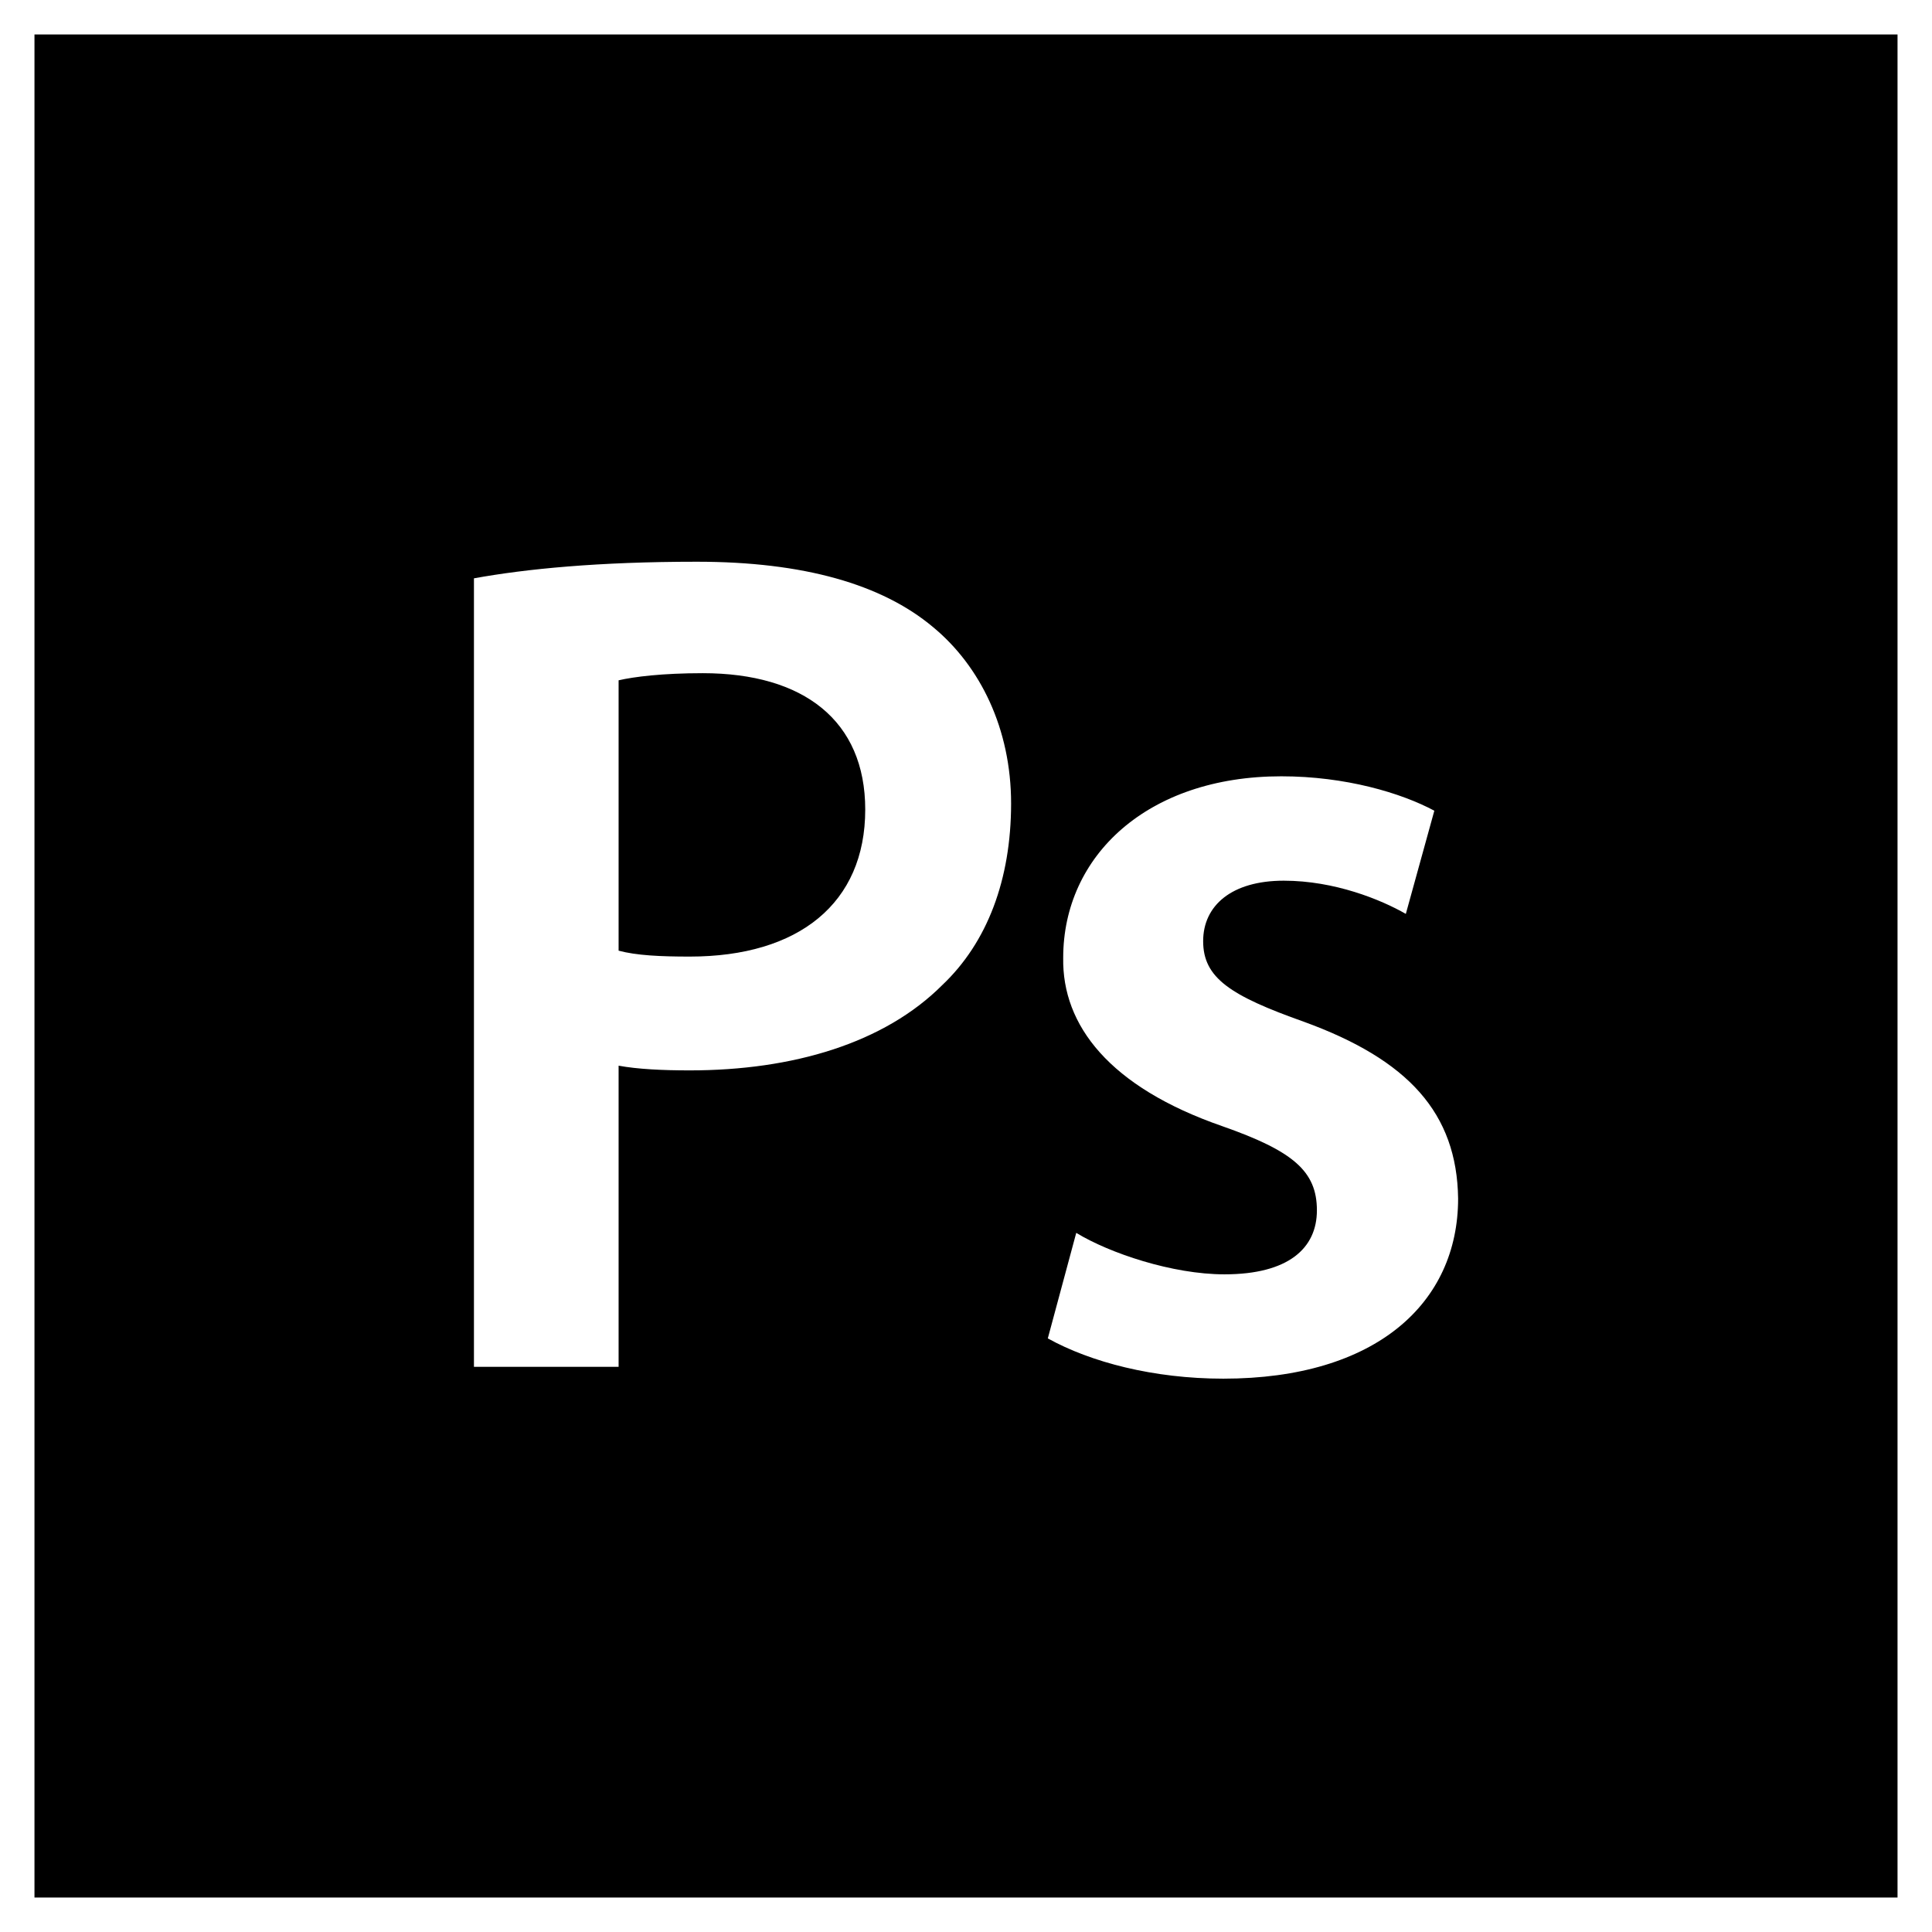 <svg width="32" height="32" viewBox="0 0 32 32" fill="none" xmlns="http://www.w3.org/2000/svg">
<path d="M0.571 0.571V31.429H31.429V0.571H0.571ZM15.608 16.315C14.646 17.278 13.133 17.729 11.424 17.729C10.973 17.729 10.56 17.709 10.246 17.651V22.639H7.85V9.579C8.714 9.422 9.912 9.304 11.542 9.304C13.31 9.304 14.606 9.677 15.451 10.384C16.237 11.032 16.747 12.073 16.747 13.31C16.746 14.567 16.354 15.608 15.608 16.315ZM20.262 22.835C19.104 22.835 18.063 22.561 17.355 22.168L17.826 20.42C18.375 20.755 19.417 21.107 20.281 21.107C21.341 21.107 21.812 20.674 21.812 20.047C21.812 19.399 21.42 19.065 20.242 18.652C18.376 18.004 17.59 16.982 17.61 15.864C17.61 14.175 19.005 12.858 21.223 12.858C22.285 12.858 23.207 13.133 23.757 13.428L23.285 15.137C22.873 14.901 22.107 14.587 21.263 14.587C20.398 14.587 19.928 15 19.928 15.589C19.928 16.198 20.38 16.492 21.598 16.924C23.326 17.553 24.131 18.436 24.151 19.851C24.151 21.579 22.796 22.835 20.262 22.835ZM11.64 11.15C10.972 11.15 10.501 11.209 10.246 11.268V15.746C10.54 15.825 10.933 15.844 11.424 15.844C13.231 15.844 14.331 14.96 14.331 13.409C14.331 11.936 13.31 11.15 11.64 11.15Z" fill="black"/>
</svg>
